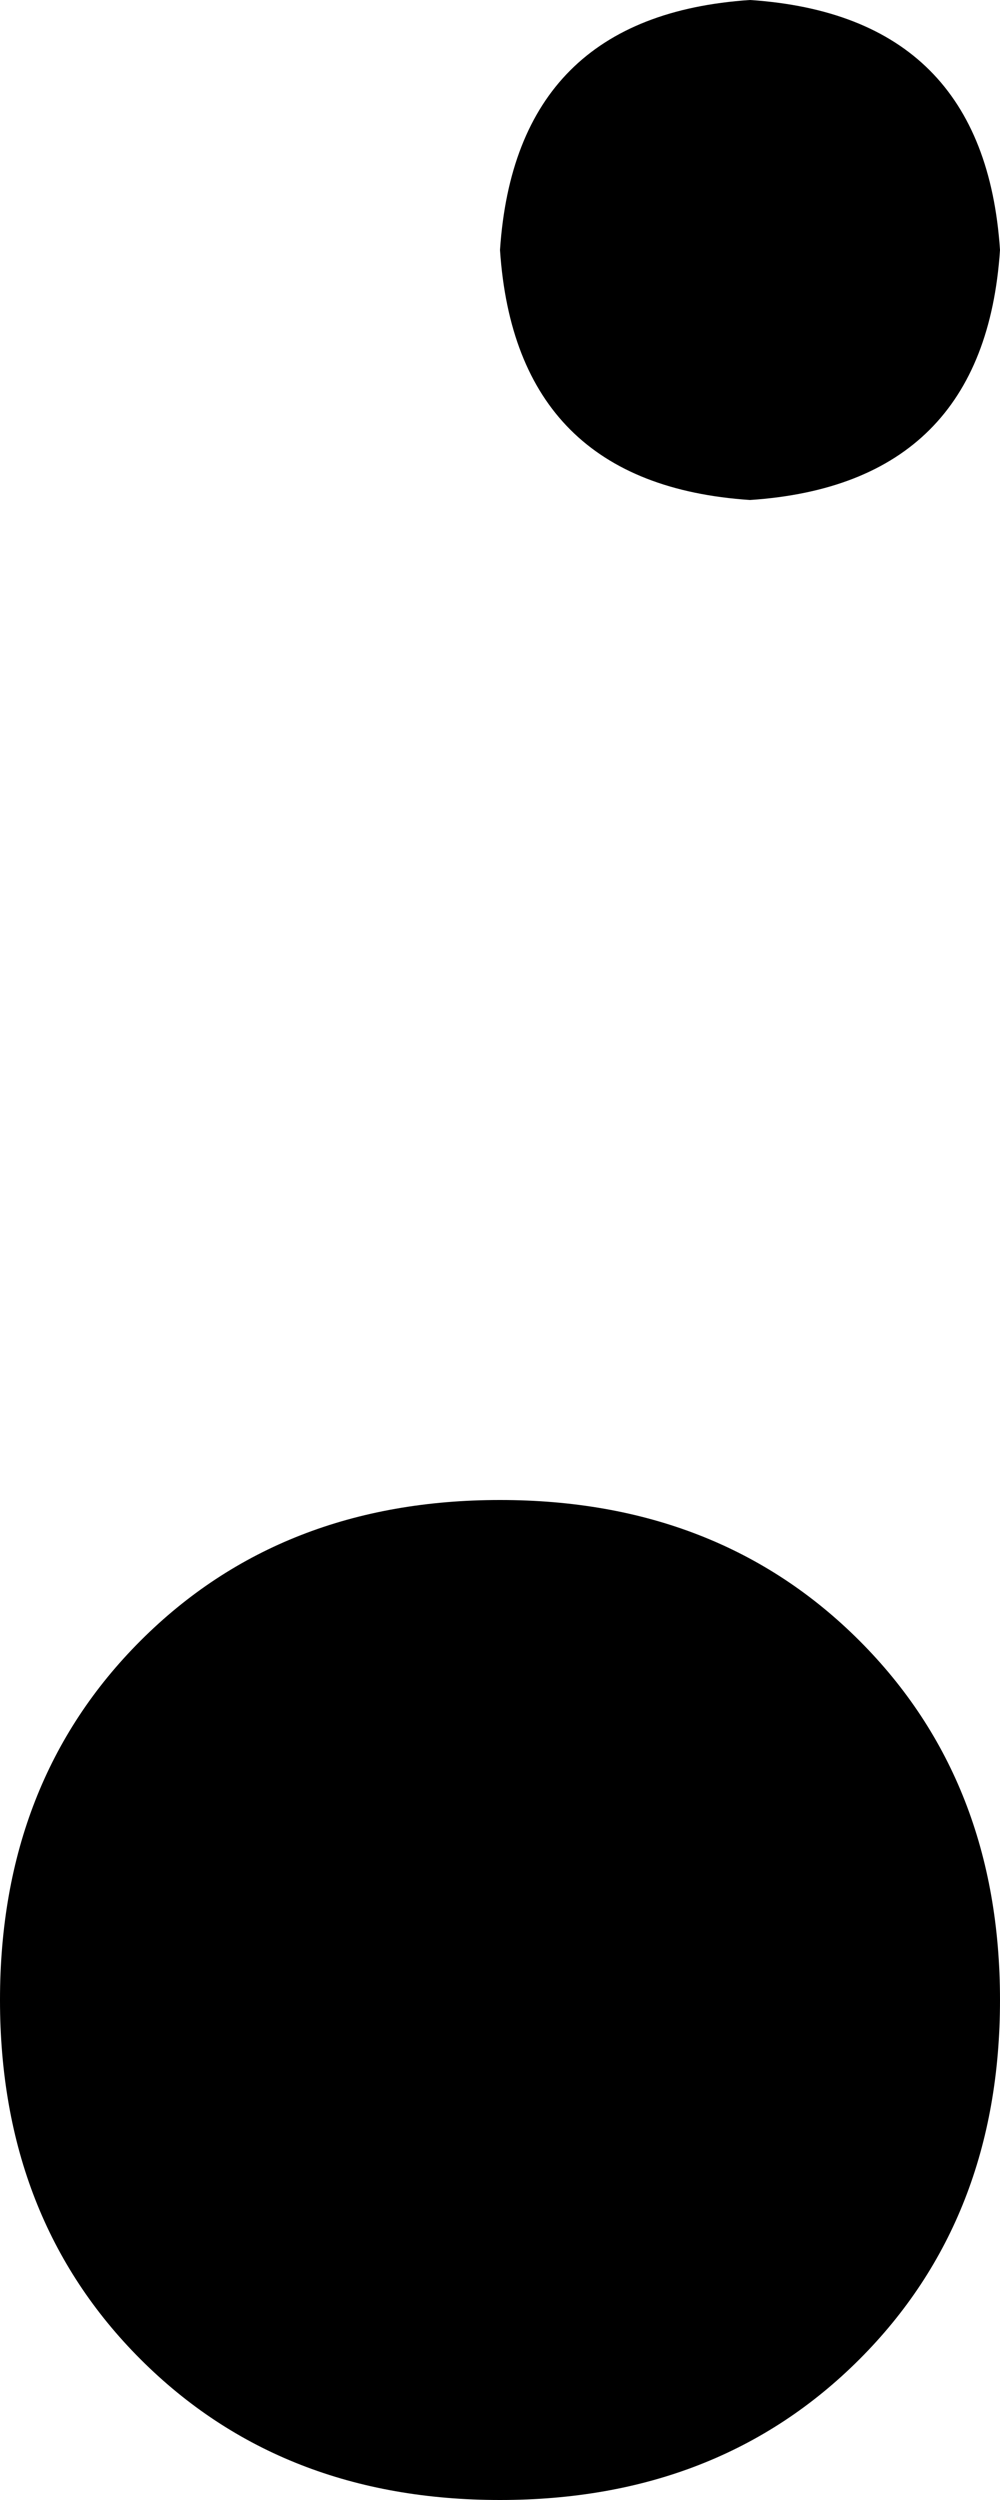 <svg xmlns="http://www.w3.org/2000/svg" viewBox="0 0 64 160">
    <path d="M 48 32 Q 63 31 64 16 Q 63 1 48 0 Q 33 1 32 16 Q 33 31 48 32 L 48 32 Z M 32 160 Q 46 160 55 151 L 55 151 Q 64 142 64 128 Q 64 114 55 105 Q 46 96 32 96 Q 18 96 9 105 Q 0 114 0 128 Q 0 142 9 151 Q 18 160 32 160 L 32 160 Z"/>
</svg>
